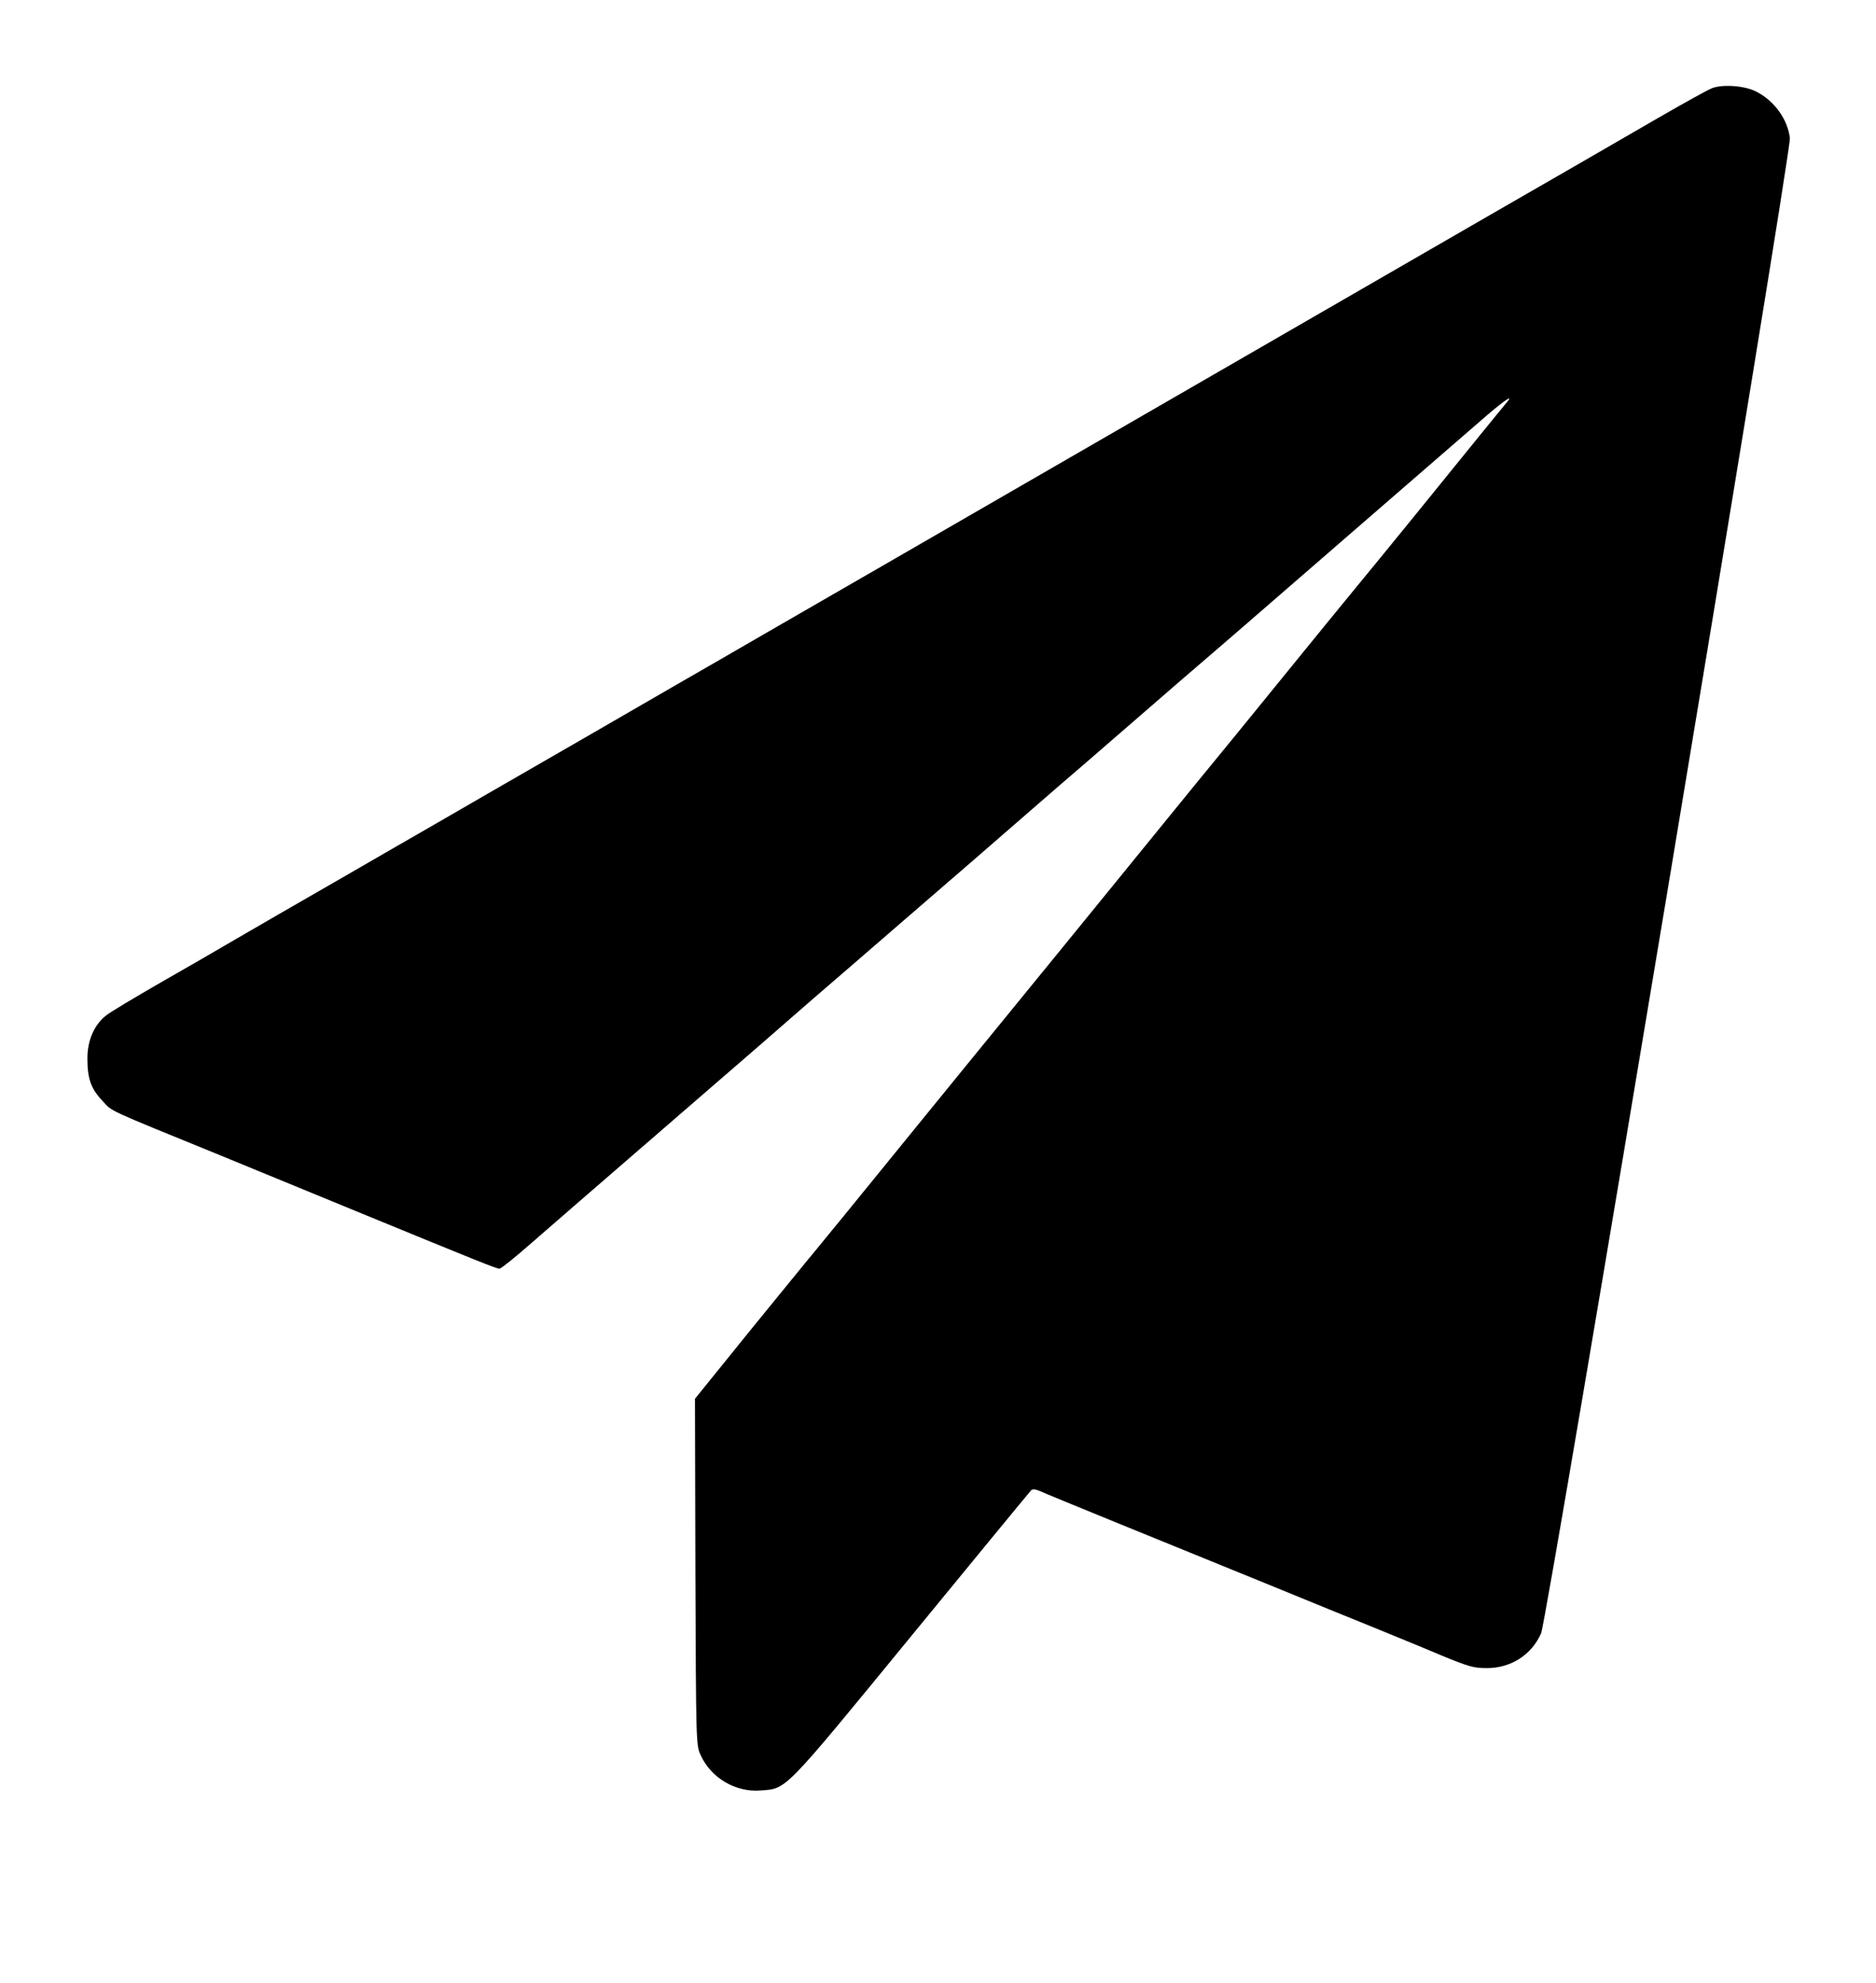 <?xml version="1.0" standalone="no"?>
<!DOCTYPE svg PUBLIC "-//W3C//DTD SVG 20010904//EN"
 "http://www.w3.org/TR/2001/REC-SVG-20010904/DTD/svg10.dtd">
<svg version="1.0" xmlns="http://www.w3.org/2000/svg"
 width="880pt" height="930pt" viewBox="0 0 880 930"
 preserveAspectRatio="xMidYMid meet">
<g transform="translate(0,930) scale(0.1,-0.1)"
fill="#000000" stroke="none">
<path d="M8030 8886 c-19 -7 -132 -70 -250 -138 -194 -113 -549 -317 -785
-453 -71 -41 -1793 -1035 -2205 -1273 -142 -82 -1030 -595 -1225 -707 -93 -54
-271 -157 -395 -228 -124 -72 -308 -178 -410 -237 -359 -207 -656 -378 -740
-427 -47 -27 -240 -138 -430 -248 -190 -109 -408 -235 -485 -280 -77 -45 -237
-138 -355 -205 -118 -68 -232 -136 -252 -152 -56 -44 -88 -117 -88 -201 0 -95
16 -142 70 -199 49 -53 6 -33 555 -257 105 -43 390 -160 635 -261 577 -237
659 -270 673 -270 7 0 73 53 147 118 74 65 338 293 585 507 457 395 594 514
739 641 45 38 250 216 456 394 206 178 425 367 485 420 61 53 160 139 220 191
61 52 159 137 219 189 60 52 216 187 345 299 130 111 263 227 296 255 50 44
870 754 1142 990 82 70 124 98 92 60 -9 -10 -67 -82 -130 -159 -189 -234 -456
-562 -574 -705 -61 -74 -221 -270 -355 -435 -134 -165 -314 -386 -400 -490
-85 -105 -261 -320 -390 -479 -129 -159 -322 -395 -428 -525 -106 -130 -224
-274 -262 -321 -38 -47 -166 -204 -285 -350 -119 -146 -251 -308 -293 -360
-42 -52 -100 -121 -127 -155 -28 -33 -166 -203 -308 -377 l-257 -318 2 -812
c3 -808 3 -813 25 -860 49 -107 164 -174 280 -165 125 10 100 -17 709 726 303
370 556 677 561 682 7 7 21 5 44 -5 19 -9 183 -76 364 -150 182 -74 492 -200
690 -281 198 -81 430 -176 515 -210 85 -35 223 -91 305 -126 136 -56 157 -62
220 -62 113 0 209 62 254 163 29 66 1174 6947 1167 7012 -10 88 -73 176 -159
219 -52 27 -157 35 -207 15z"/>
</g>
</svg>
